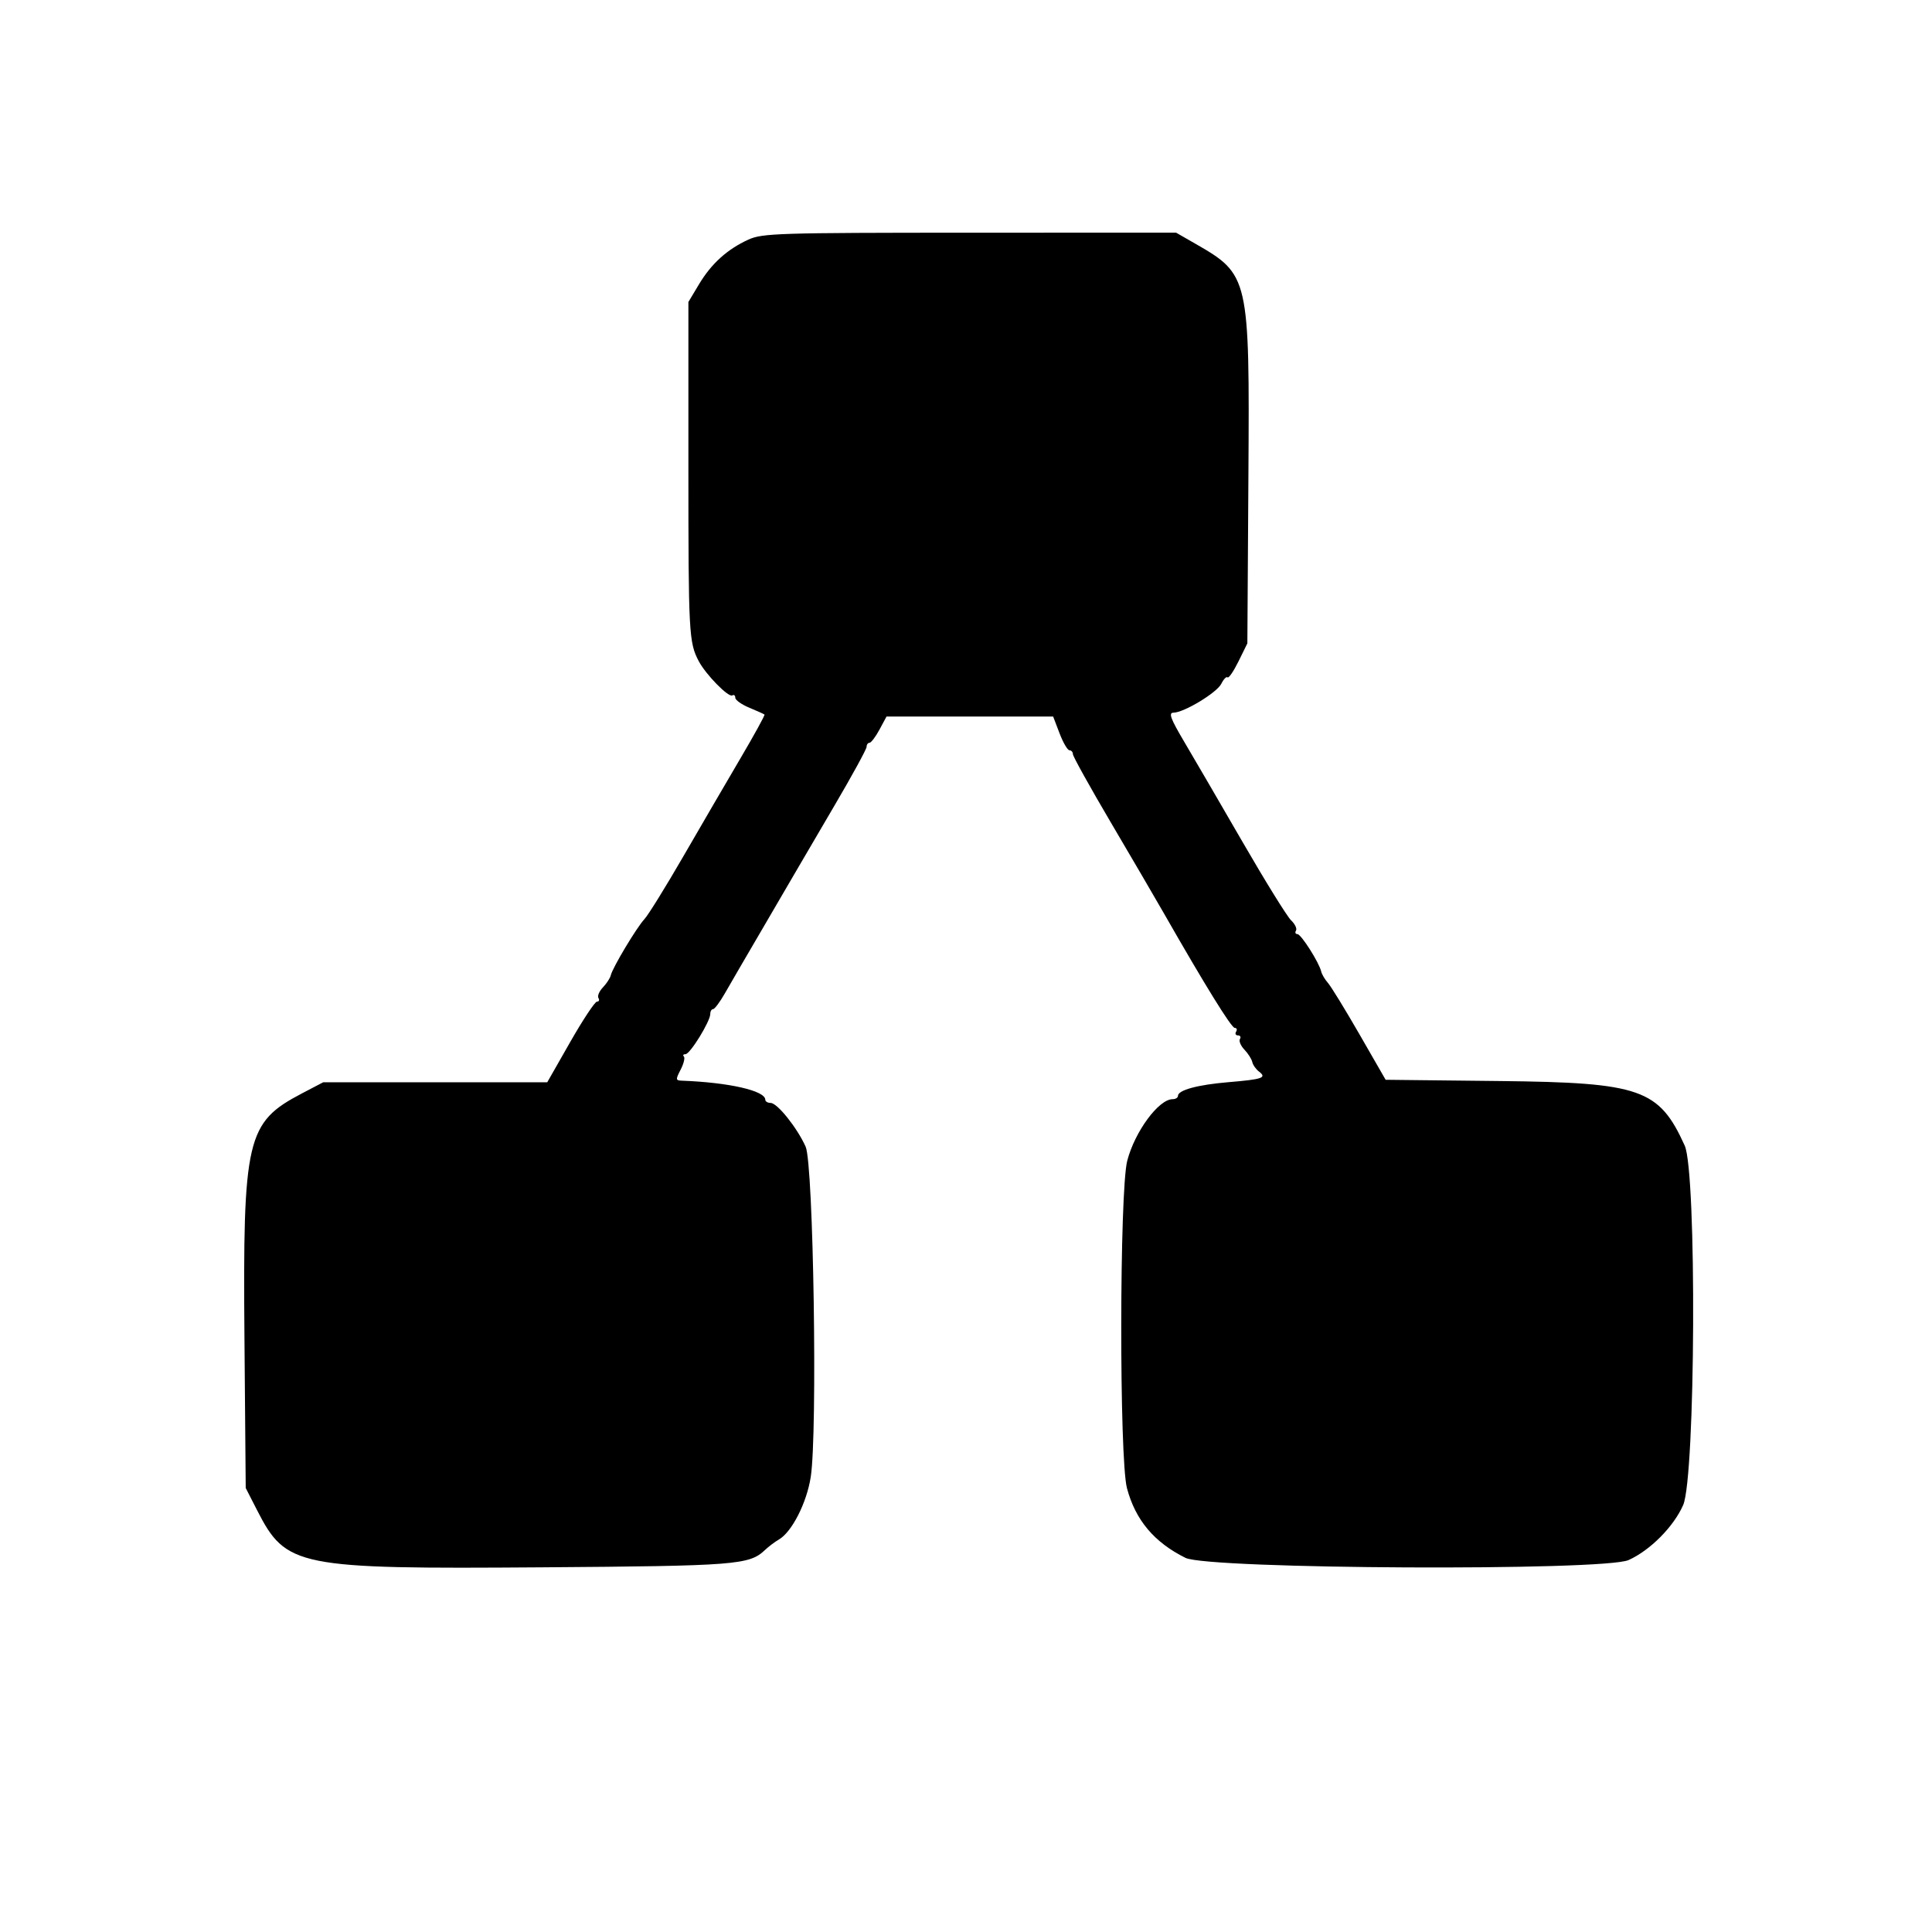 <svg id="svg" version="1.1" width="515" height="515" xmlns="http://www.w3.org/2000/svg" xmlns:xlink="http://www.w3.org/1999/xlink" style="display: block;"><g id="svgg"><path id="path0" d="M199.500 63.867 C 193.870 66.434,189.630 70.267,186.335 75.768 L 183.500 80.500 183.500 124.500 C 183.500 168.829,183.629 171.253,186.260 176.243 C 188.146 179.822,194.200 185.994,195.212 185.369 C 195.645 185.101,196.000 185.381,196.000 185.992 C 196.000 186.603,197.688 187.801,199.750 188.656 C 201.813 189.511,203.631 190.331,203.790 190.479 C 203.950 190.626,201.069 195.867,197.388 202.124 C 193.707 208.381,186.852 220.146,182.155 228.268 C 177.458 236.391,172.793 243.919,171.789 244.997 C 169.696 247.243,163.282 257.949,162.813 259.977 C 162.641 260.723,161.696 262.175,160.714 263.203 C 159.731 264.232,159.195 265.507,159.523 266.036 C 159.850 266.566,159.673 267.000,159.128 267.000 C 158.584 267.000,155.379 271.837,152.005 277.750 L 145.872 288.500 116.009 288.500 L 86.145 288.500 80.492 291.459 C 65.689 299.205,64.712 303.391,65.166 357.074 L 65.500 396.647 68.518 402.545 C 76.274 417.703,79.056 418.261,144.500 417.791 C 196.205 417.419,199.736 417.145,203.903 413.185 C 204.878 412.258,206.536 411.006,207.588 410.402 C 211.072 408.402,215.032 400.644,216.113 393.702 C 217.951 381.896,216.846 310.315,214.754 305.662 C 212.476 300.595,207.195 294.000,205.416 294.000 C 204.637 294.000,204.000 293.618,204.000 293.152 C 204.000 290.744,194.340 288.539,181.724 288.066 C 180.092 288.005,180.068 287.768,181.434 285.127 C 182.252 283.547,182.638 281.972,182.293 281.627 C 181.949 281.282,182.149 281.000,182.738 281.000 C 183.952 281.000,189.333 272.259,189.333 270.288 C 189.333 269.579,189.670 269.000,190.081 269.000 C 190.492 269.000,191.919 267.088,193.250 264.750 C 194.582 262.413,198.961 254.885,202.981 248.023 C 207.001 241.160,211.071 234.185,212.026 232.523 C 212.981 230.860,217.641 222.902,222.381 214.837 C 227.122 206.772,231.000 199.685,231.000 199.087 C 231.000 198.489,231.348 198.000,231.773 198.000 C 232.198 198.000,233.393 196.425,234.430 194.500 L 236.315 191.000 258.522 191.000 L 280.728 191.000 282.447 195.500 C 283.392 197.975,284.578 200.000,285.083 200.000 C 285.587 200.000,286.000 200.470,286.000 201.043 C 286.000 201.617,290.563 209.830,296.139 219.293 C 301.716 228.757,308.078 239.650,310.278 243.500 C 321.175 262.573,328.238 274.000,329.130 274.000 C 329.673 274.000,329.840 274.450,329.500 275.000 C 329.160 275.550,329.385 276.000,330.000 276.000 C 330.615 276.000,330.850 276.434,330.523 276.964 C 330.195 277.493,330.731 278.768,331.714 279.797 C 332.696 280.825,333.637 282.304,333.805 283.083 C 333.973 283.863,334.787 285.019,335.615 285.654 C 337.749 287.291,336.552 287.706,327.500 288.464 C 319.261 289.155,314.000 290.580,314.000 292.121 C 314.000 292.605,313.360 293.000,312.577 293.000 C 308.872 293.000,302.508 301.629,300.485 309.396 C 298.396 317.416,298.333 388.906,300.408 396.700 C 302.667 405.185,307.658 411.128,316.000 415.267 C 322.126 418.307,427.583 418.825,434.140 415.847 C 439.900 413.231,446.106 406.980,448.659 401.221 C 451.968 393.761,452.322 312.508,449.078 305.363 C 442.230 290.284,437.348 288.575,399.929 288.165 L 369.359 287.830 362.429 275.786 C 358.618 269.162,354.825 262.975,354.000 262.038 C 353.175 261.100,352.362 259.733,352.194 259.000 C 351.639 256.578,346.828 249.000,345.846 249.000 C 345.316 249.000,345.144 248.577,345.463 248.060 C 345.783 247.542,345.190 246.305,344.145 245.310 C 343.100 244.314,337.301 234.950,331.258 224.500 C 325.215 214.050,318.207 202.012,315.684 197.750 C 312.021 191.560,311.440 189.995,312.799 189.977 C 315.633 189.938,324.376 184.650,325.565 182.256 C 326.177 181.022,326.924 180.258,327.225 180.558 C 327.525 180.859,328.835 178.943,330.136 176.302 L 332.500 171.500 332.780 126.768 C 333.111 73.831,332.962 73.181,318.612 64.951 L 313.500 62.019 258.500 62.031 C 207.420 62.043,203.215 62.174,199.500 63.867 " stroke="none" fill="#000000" fill-rule="evenodd"></path></g></svg>